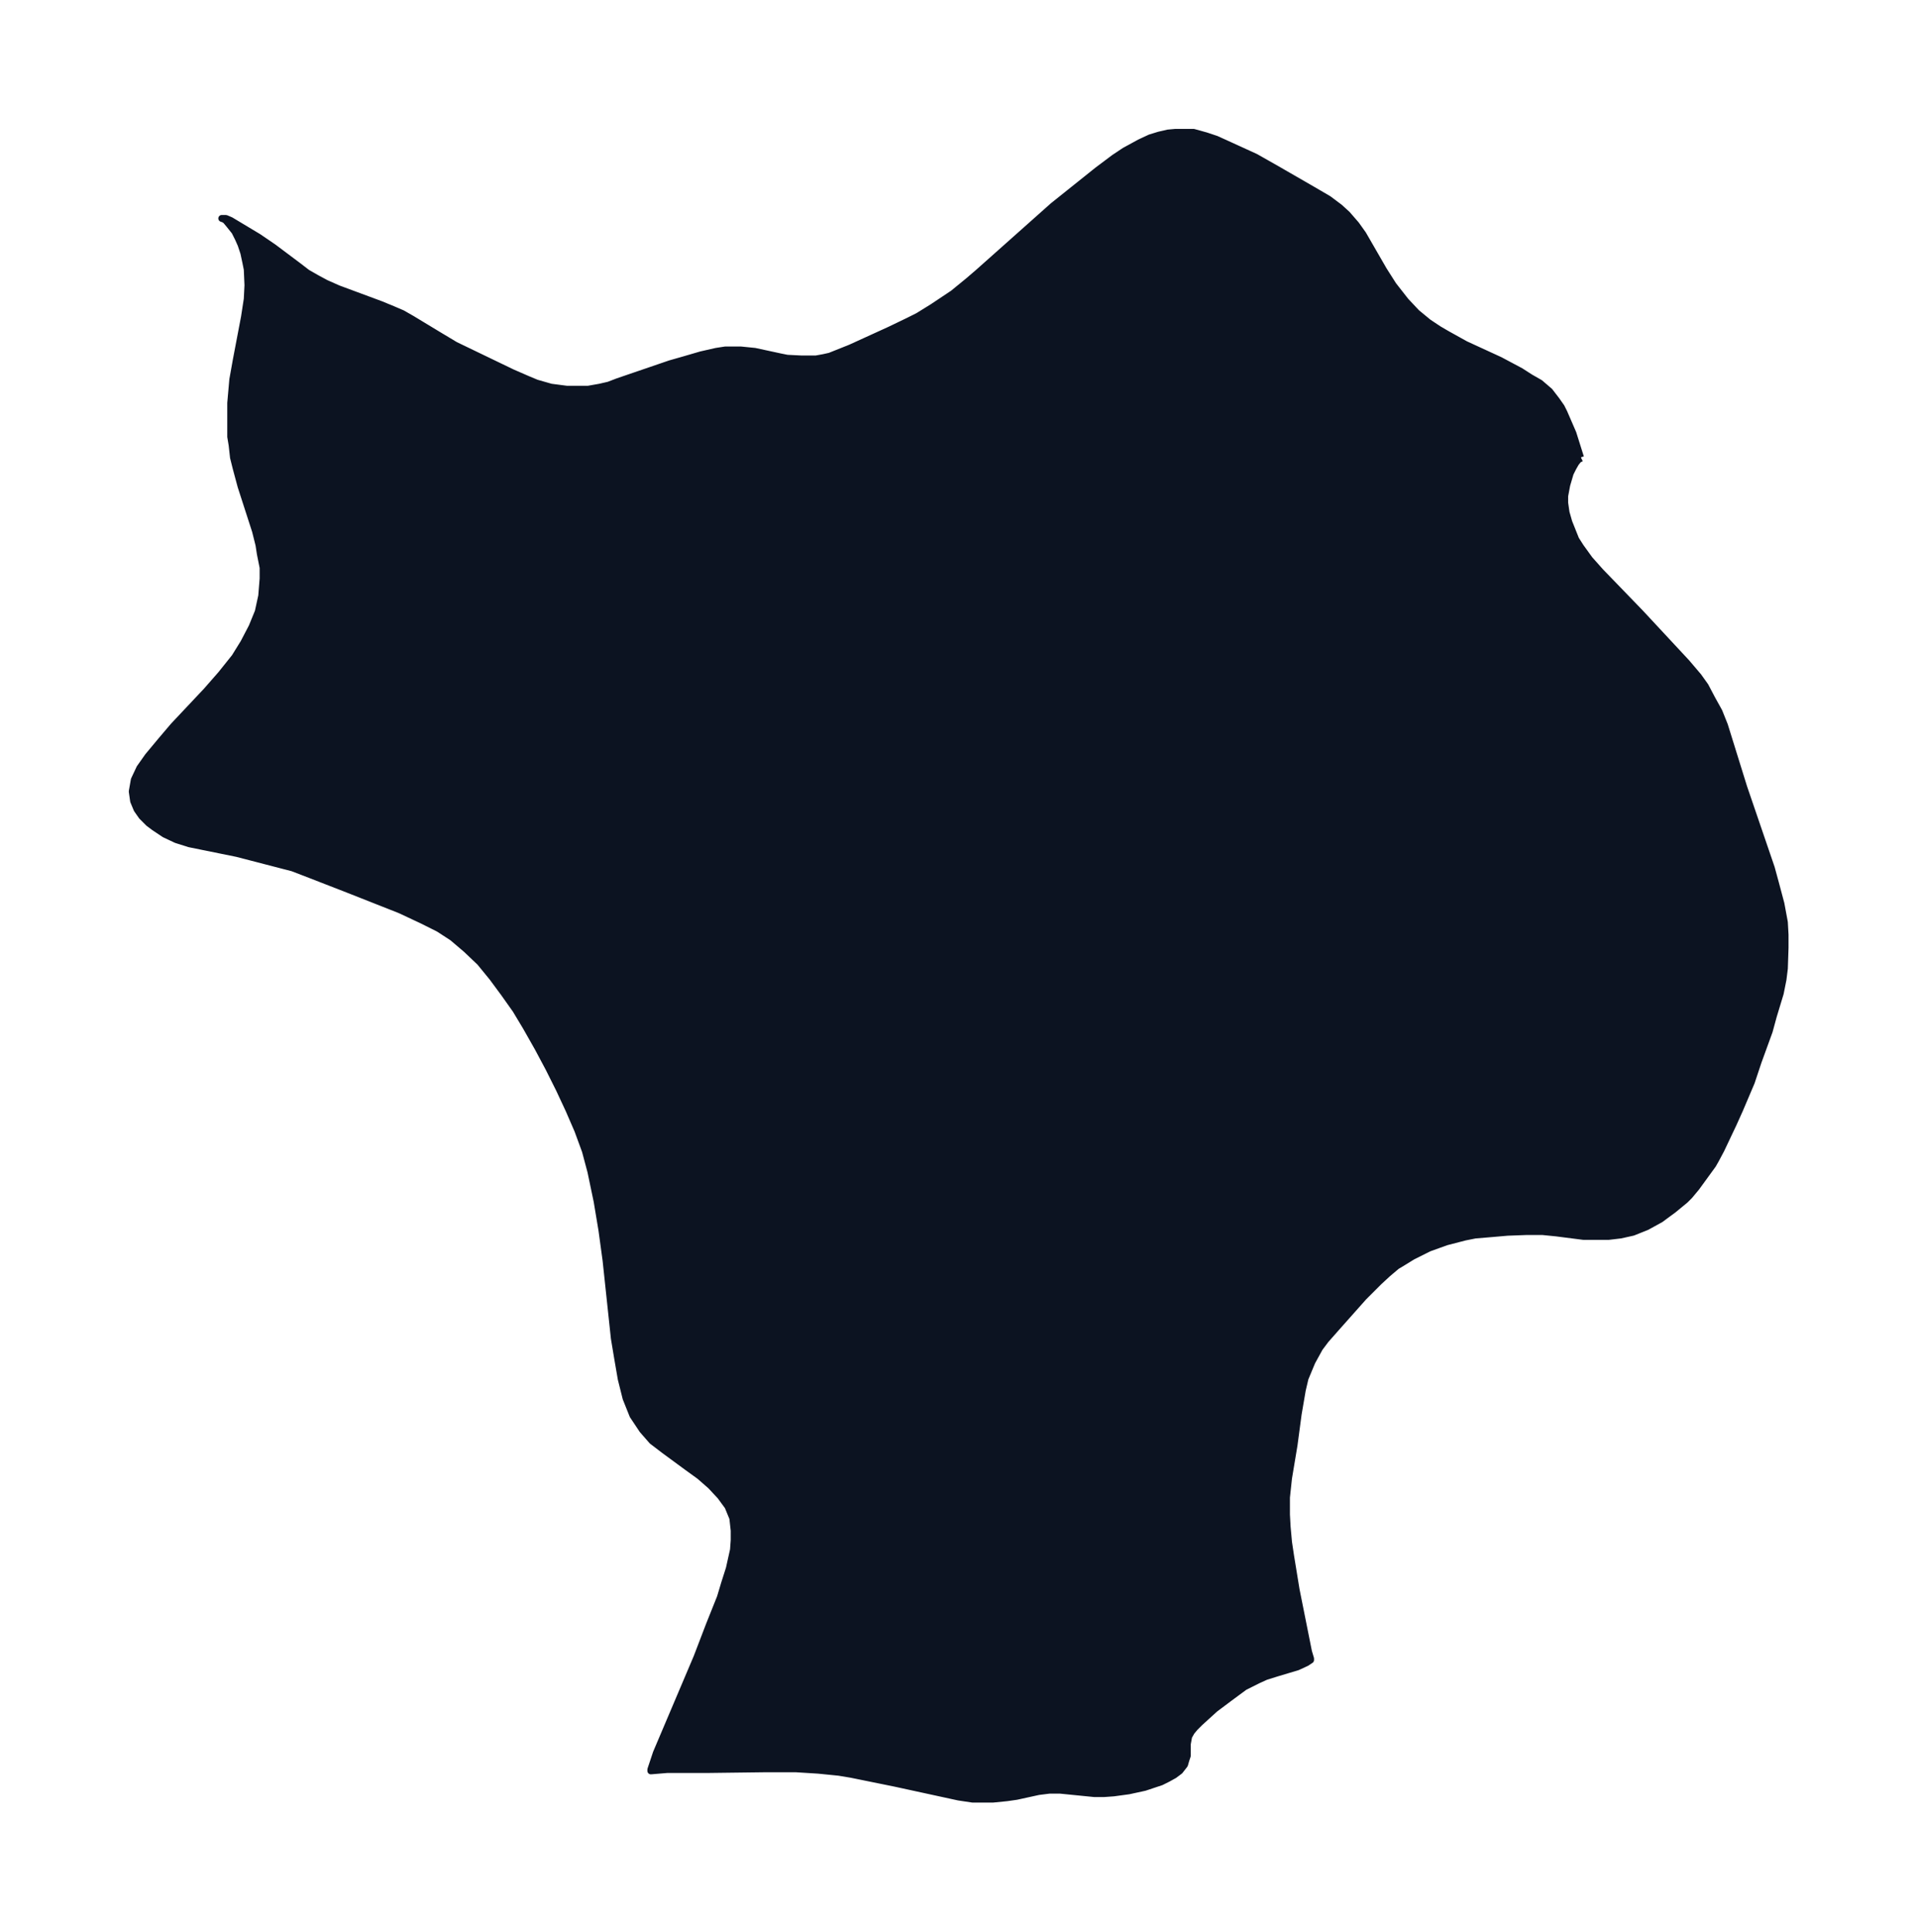 <svg xmlns="http://www.w3.org/2000/svg" xmlns:xlink="http://www.w3.org/1999/xlink" width="371.3" height="374" viewBox="0 0 278.5 280.5"><defs><style>*{stroke-linejoin:round;stroke-linecap:butt}</style></defs><g id="figure_1"><path id="patch_1" fill="none" d="M0 280.5h278.5V0H0z"/><g id="axes_1"><g id="PatchCollection_1"><defs><path id="m7074765651" stroke="#0c1321" d="m229.6-214-.4.2-.4.5-.4.7-.4.8-.5 1.7-.3 1.6v1l.2 1.4.4 1.4 1 2.5.7 1.1 1.3 1.8 1.6 1.8 5.8 6 6.7 7.2 1.7 2 1 1.4 1 1.9 1 1.8.8 2 2.8 9 4 11.7.6 2.2.8 3 .5 2.7.1 1.8v1.9l-.1 3-.2 1.6-.4 2-1 3.3-.6 2.2-1.6 4.4-1 3-1.7 4-.9 2-1.8 3.8-.8 1.5-.4.7-2.4 3.3-1 1.2-.6.6-1.7 1.4-1.9 1.4-2 1.1-2 .8-1.8.4-1.7.2h-3.7l-3.9-.5-2-.2h-2.4l-2.7.1-2.3.2-2.4.2-1.5.3-2.7.7-2.5.9-2.4 1.2-1.3.8-1 .6-1.3 1.1-1.3 1.2-2.2 2.2-4 4.5-1.5 1.7-.9 1.2-1.1 2-1 2.4-.4 1.7-.6 3.5-.6 4.5-.8 4.8-.3 2.8v2.5l.1 1.8.2 2.2.3 2 .8 4.9 1.2 6 .6 3 .3 1v.2l-.6.4-1.3.6-3 .9-1.6.5-1.1.5-2 1-2.3 1.7-2 1.5-2.2 2-.7.7-.5.6-.4.7-.2 1.1v1.7l-.2.6-.2.7-.7.9-.8.6-.9.5-1 .5-.9.3-1.5.5-2.3.5-2.2.3-1.4.1h-1.4l-5-.5h-1.5l-1.6.2-3.2.7-1.4.2-2 .2h-3l-2-.3-4.6-1-4.6-1-6.4-1.3-1.8-.3-3-.3-3.2-.2h-4.7l-8 .1h-6l-2.4.2v-.2l.2-.6.6-1.8 5.9-13.9 1.8-4.7 1.6-4 .6-2 .7-2.2.6-2.7.1-1.4v-1.4l-.2-1.8-.7-1.7-1.1-1.5-1.4-1.5-1.6-1.4-1.8-1.3-3.4-2.5-1.7-1.3-1.4-1.6-1.4-2.1-1-2.5-.7-2.8-.5-2.9-.5-3L88-97.5l-.6-4.4-.7-4.2-.9-4.3-.8-3-1.1-3-1.3-3-1.4-3-1.5-3-1.6-3-1.7-3-1.5-2.5-1.7-2.4-1.7-2.3-1.8-2.2-2-1.9-2-1.7-2-1.3-2.4-1.2-3.2-1.5-7.6-3-5.4-2.1-2.6-1-2.7-.7-2.7-.7-2.7-.7-6.9-1.4-1.9-.6-1.7-.8-1.5-1-.8-.6-1-1-.7-1-.5-1.2-.2-1.4.3-1.7.8-1.7 1.2-1.7 2-2.4 1.7-2 4.8-5.1 2.1-2.4 2-2.5 1.3-2.1 1.2-2.3.9-2.2.5-2.3.2-2.5v-1.6l-.4-2-.2-1.3-.5-2-2.1-6.5-.7-2.6-.4-1.6-.2-1.8-.2-1.2v-4.9l.3-3.4.5-2.8 1.2-6.3.4-2.6.1-2-.1-2.3-.2-1-.3-1.4-.4-1.2-.4-.9-.5-1-.8-1-.5-.6-.3-.2-.3-.1h.6l.7.3 4 2.4 2.2 1.5 3.6 2.7 1.3 1 1.4.8 1.3.7 1.8.8 6.2 2.3 1.7.7 1.4.6 1.4.8 3.8 2.3 2.5 1.5 8.3 4 2.3 1 1.2.5 2.1.6 2.3.3h3.1l1.7-.3 1.3-.3 1.3-.5 7.6-2.6 2.1-.6 2.4-.7 2.2-.5 1.3-.2h2.3l2 .2 3.7.8 1 .2 2 .1h2.2l1.1-.2.9-.2 1-.4 2-.8 5.7-2.6 2.7-1.3 1.4-.7 2.1-1.3 3-2 2.2-1.8 1.4-1.2 10.9-9.7 6.5-5.2 2.4-1.8 1.5-1 2.2-1.2 1.5-.7 1.3-.4 1.3-.3 1.1-.1h2.6l1.8.5 1.5.5 2.2 1 3.5 1.6 3 1.7 5.2 3 2.4 1.4 1.6 1.2 1.1 1 1.3 1.5 1 1.4 3 5.2 1.4 2.2 1.8 2.3 1.6 1.7 1.7 1.4 1.5 1 1.2.7 2.7 1.5 5 2.3 3 1.6 1.4.9 1.4.8.7.6.7.6 1 1.3.7 1 .4.8 1.3 3 1.1 3.5"/></defs><g clip-path="url(#p35f7d2296a)"><use xlink:href="#m7074765651" y="280.5" fill="#0c1321" stroke="#0c1321"/></g></g></g></g><defs><clipPath id="p35f7d2296a"><path d="M7.2 7.2h264.1v266.1H7.2z"/></clipPath></defs></svg>